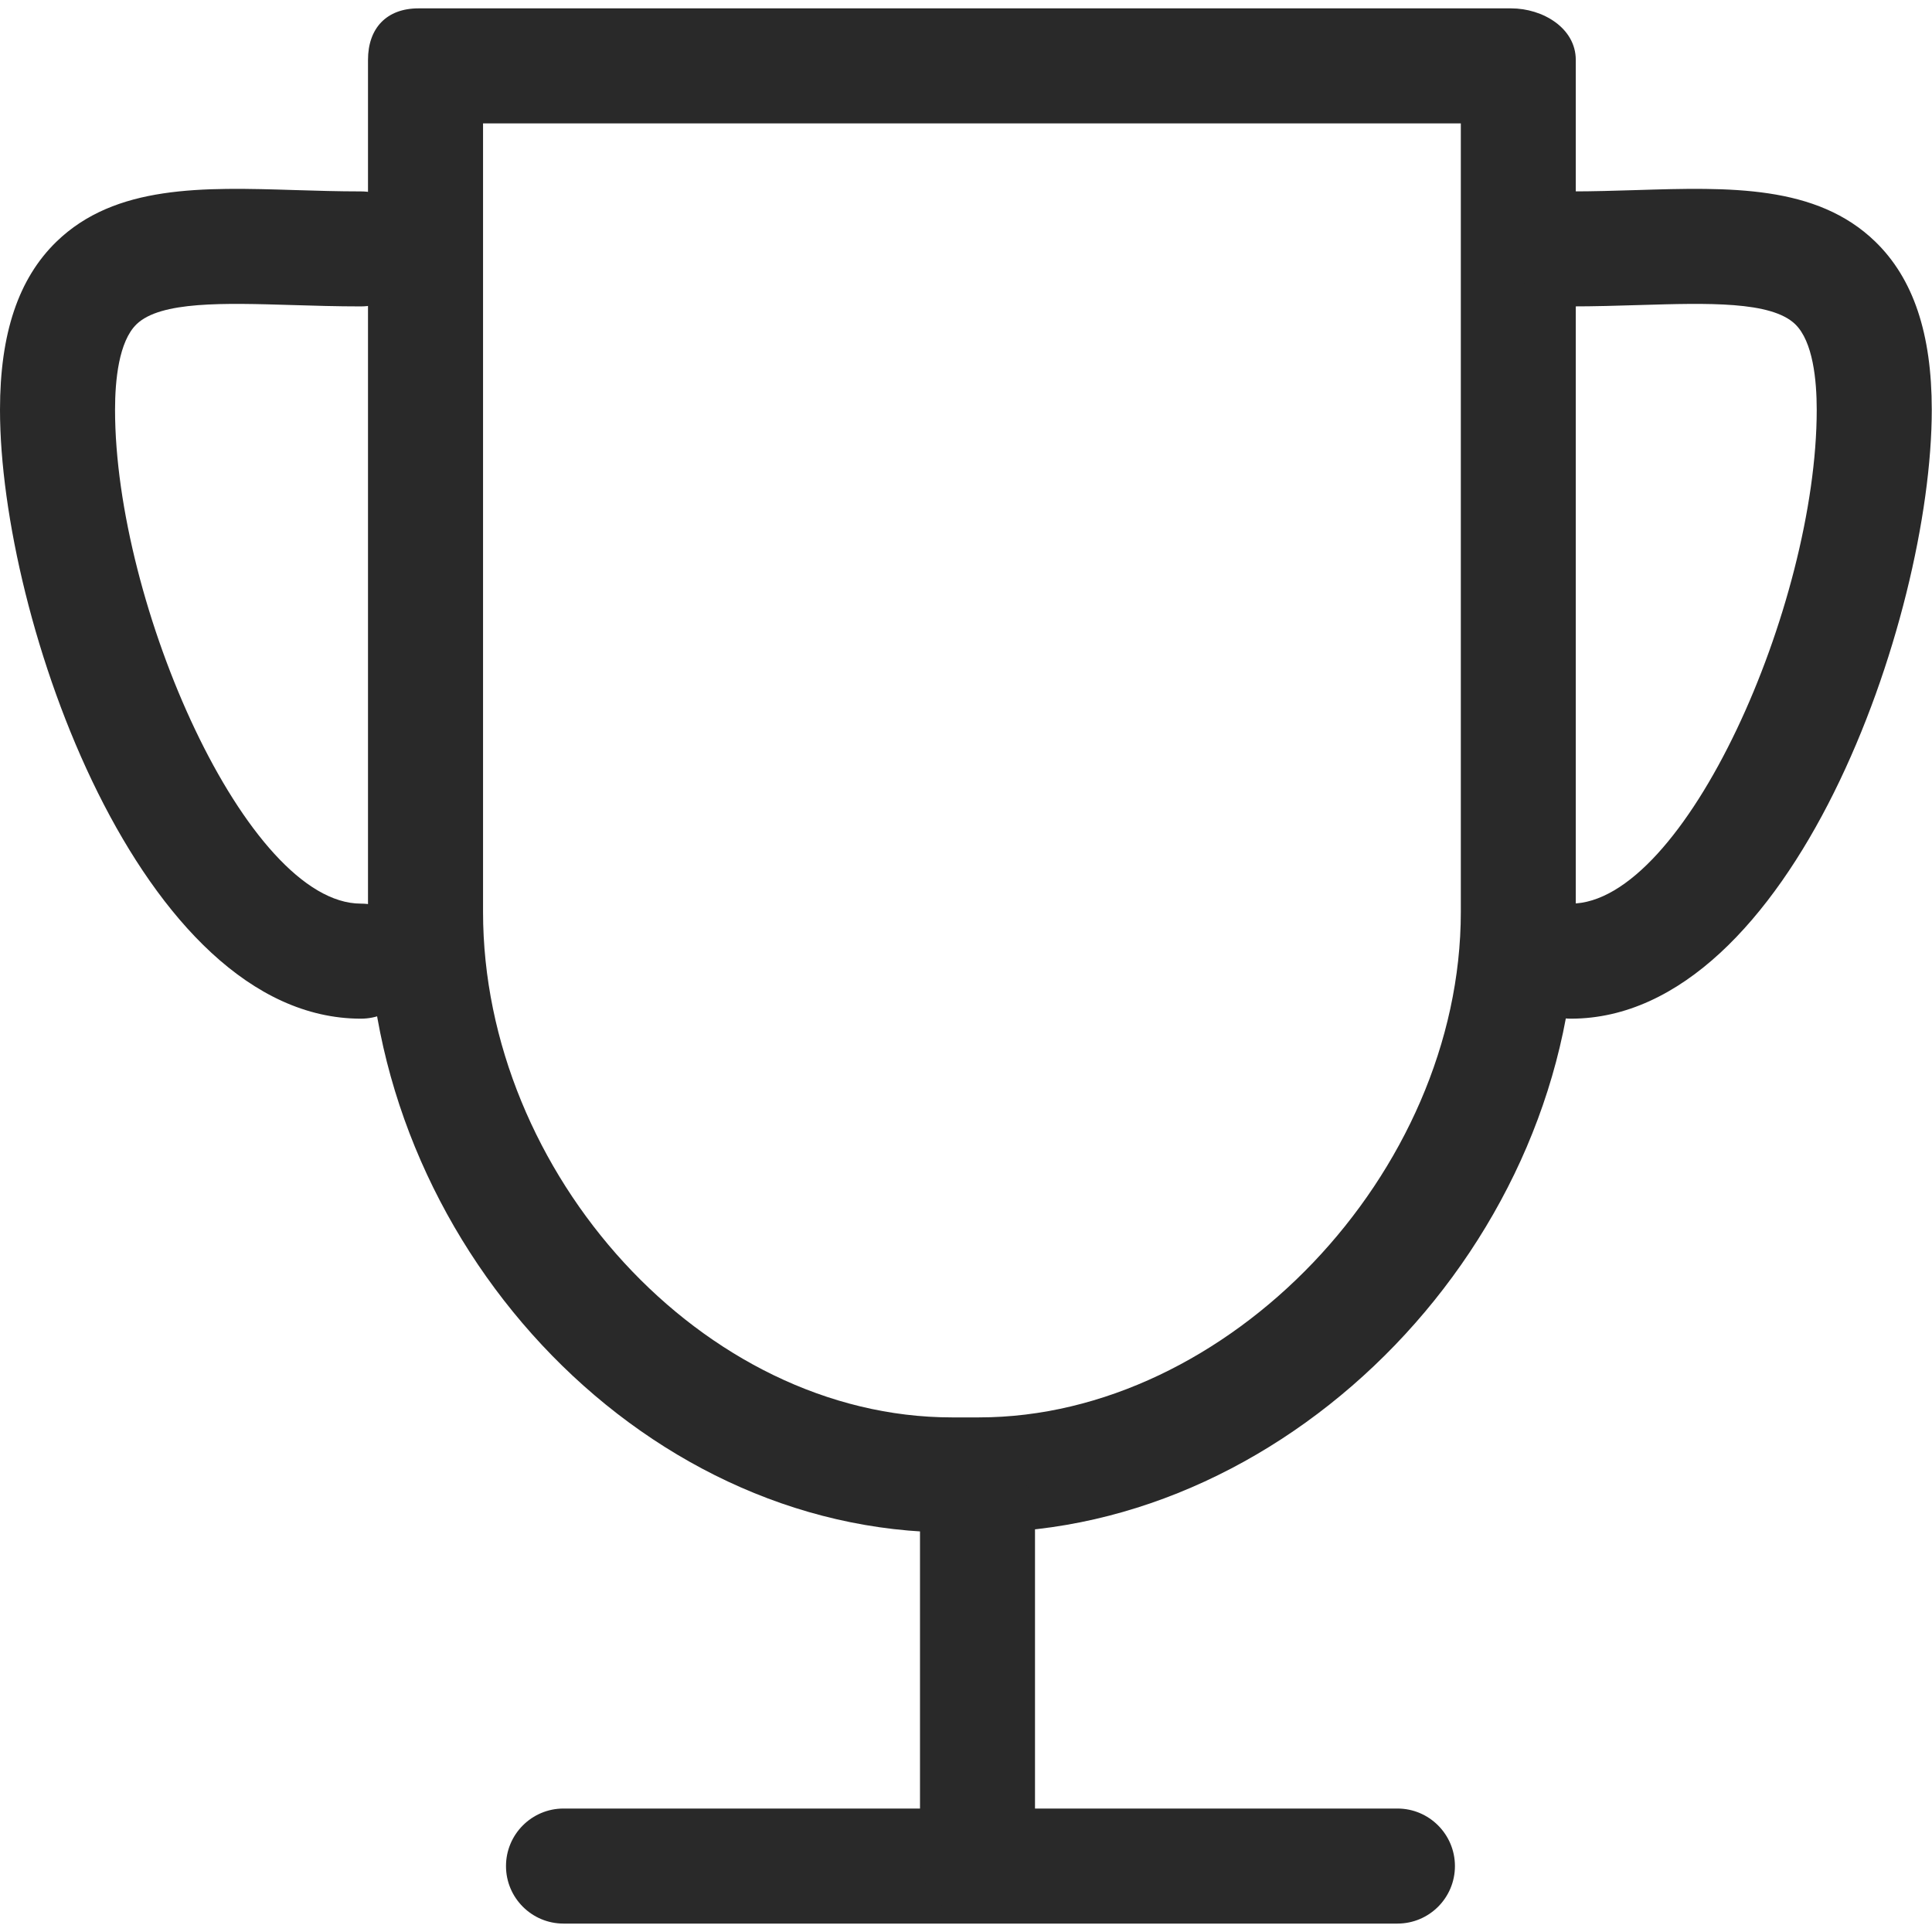 <svg width="42" height="42" viewBox="0 0 42 42" fill="none" xmlns="http://www.w3.org/2000/svg">
<g id="Group">
<g id="Group_2">
<g id="Group_3">
<g id="Group_4">
<path id="Vector" d="M21.28 33.314H20.695C13.851 33.314 8 26.942 8 19.825V1.302C8 0.612 8.405 0.182 9.096 0.182H32.851C33.541 0.182 34.256 0.612 34.256 1.302V19.825C34.256 26.942 28.11 33.314 21.28 33.314ZM10.501 2.682V19.825C10.501 25.508 15.28 30.813 20.696 30.813H21.281C26.683 30.813 31.757 25.508 31.757 19.825V2.682H10.501Z" fill="#292929"/>
</g>
</g>
<g id="Group_5">
<path id="Vector_2" d="M30.379 41.817H12.25C11.56 41.817 11 41.257 11 40.567C11 39.877 11.56 39.316 12.25 39.316H30.379C31.069 39.316 31.629 39.877 31.629 40.567C31.629 41.257 31.07 41.817 30.379 41.817Z" fill="#292929"/>
</g>
<g id="Group_6">
<path id="Vector_3" d="M21.25 41.686C20.56 41.686 20 41.126 20 40.435V32.934C20 32.244 20.56 31.684 21.25 31.684C21.94 31.684 22.5 32.244 22.5 32.934V40.435C22.5 41.125 21.941 41.686 21.25 41.686Z" fill="#292929"/>
</g>
<g id="Group_7">
<path id="Vector_4" d="M34.149 22.145C33.459 22.145 32.898 21.585 32.898 20.894C32.898 20.204 33.459 19.644 34.149 19.644C36.627 19.644 39.494 13.147 39.494 8.908C39.494 8.267 39.413 7.424 39.027 7.049C38.507 6.545 37.123 6.587 35.655 6.631C35.171 6.646 34.666 6.661 34.149 6.661C33.459 6.661 32.898 6.101 32.898 5.411C32.898 4.721 33.459 4.161 34.149 4.161C34.641 4.161 35.12 4.146 35.58 4.132C37.591 4.07 39.489 4.013 40.768 5.254C41.593 6.055 41.995 7.25 41.995 8.908C41.995 13.453 38.938 22.145 34.149 22.145Z" fill="#292929"/>
</g>
<g id="Group_8">
<path id="Vector_5" d="M7.846 22.145C3.056 22.145 0 13.454 0 8.908C0 7.25 0.401 6.056 1.227 5.254C2.506 4.013 4.407 4.07 6.414 4.132C6.875 4.146 7.354 4.161 7.846 4.161C8.536 4.161 9.096 4.721 9.096 5.411C9.096 6.101 8.536 6.661 7.846 6.661C7.328 6.661 6.823 6.646 6.339 6.631C4.873 6.587 3.488 6.545 2.968 7.049C2.582 7.424 2.501 8.267 2.501 8.908C2.501 13.147 5.367 19.644 7.846 19.644C8.536 19.644 9.096 20.204 9.096 20.894C9.096 21.585 8.536 22.145 7.846 22.145Z" fill="#292929"/>
</g>
</g>
</g>
</svg>
